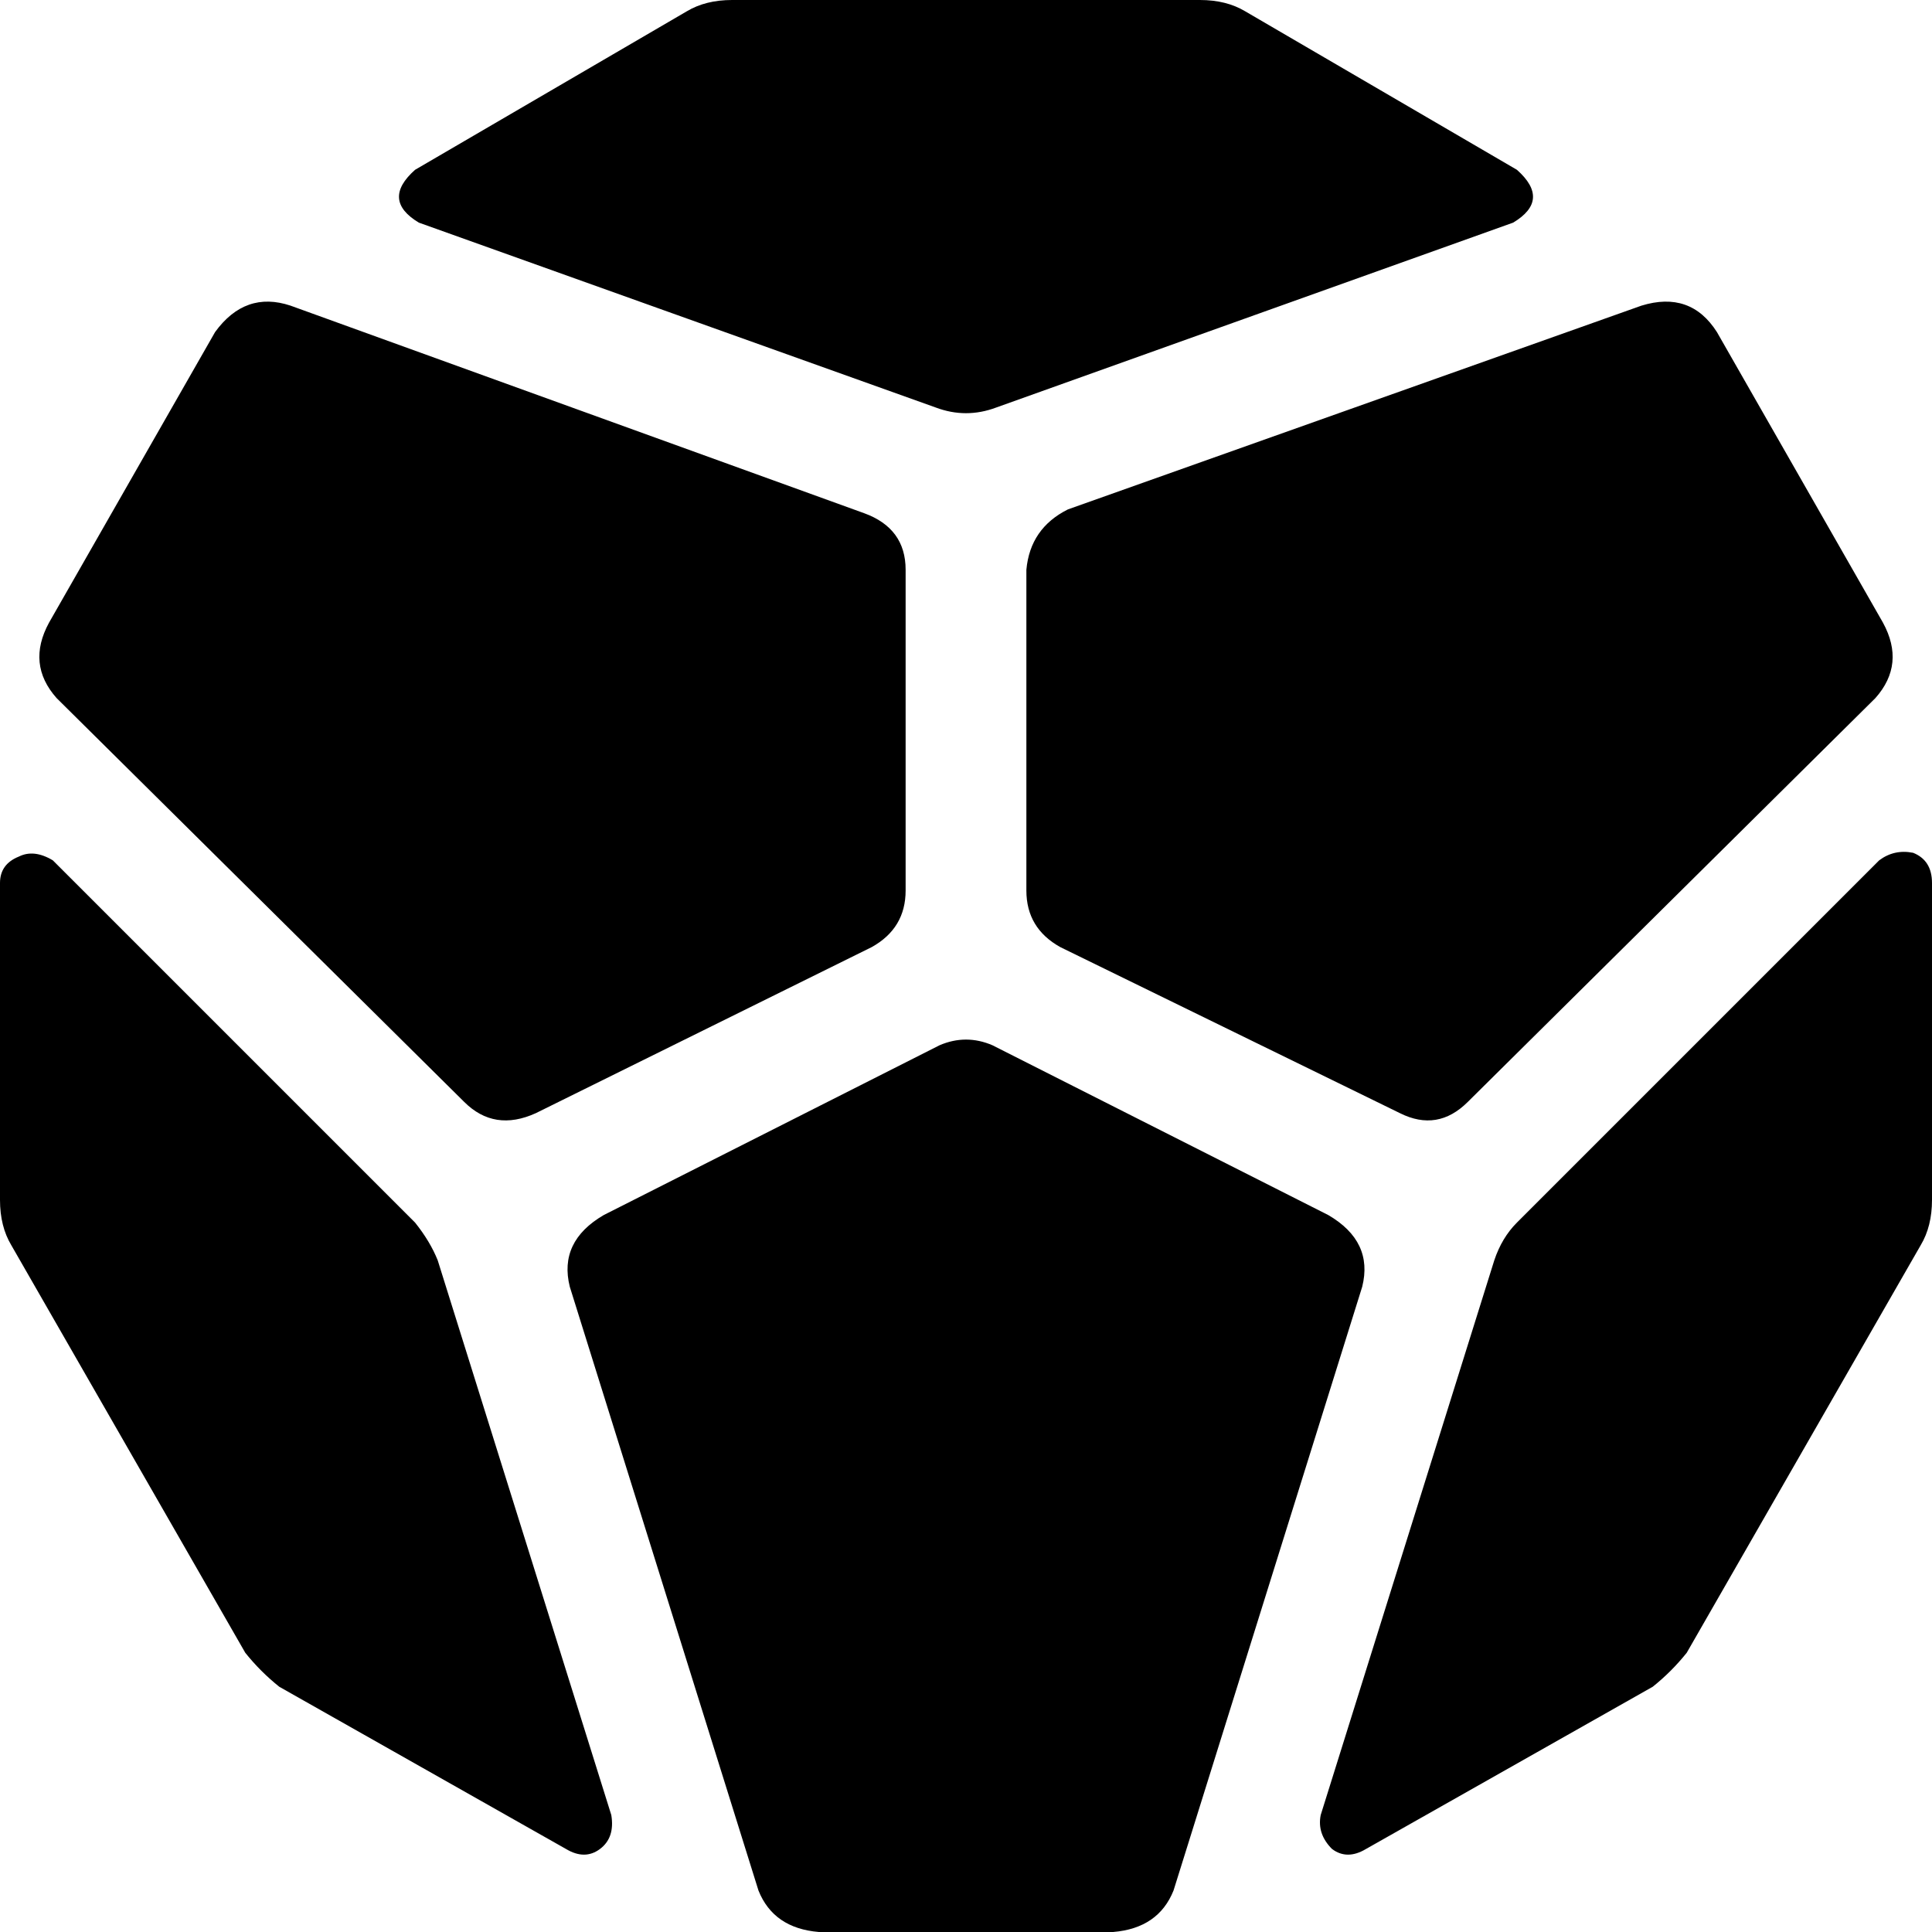 <svg xmlns="http://www.w3.org/2000/svg" viewBox="0 0 512 512">
  <path d="M 318 0 Q 325 0 330 3 L 402 45 L 402 45 Q 411 53 401 59 L 264 108 L 264 108 Q 256 111 248 108 L 111 59 L 111 59 Q 101 53 110 45 L 182 3 L 182 3 Q 187 0 194 0 L 318 0 L 318 0 Z M 150 490 L 74 447 L 150 490 L 74 447 Q 69 443 65 438 L 3 330 L 3 330 Q 0 325 0 318 L 0 234 L 0 234 Q 0 229 5 227 Q 9 225 14 228 L 110 324 L 110 324 Q 114 329 116 334 L 162 481 L 162 481 Q 163 487 159 490 Q 155 493 150 490 L 150 490 Z M 512 234 L 512 318 L 512 234 L 512 318 Q 512 325 509 330 L 447 438 L 447 438 Q 443 443 438 447 L 362 490 L 362 490 Q 357 493 353 490 Q 349 486 350 481 L 396 334 L 396 334 Q 398 328 402 324 L 498 228 L 498 228 Q 502 225 507 226 Q 512 228 512 234 L 512 234 Z M 15 185 Q 7 176 13 165 L 57 88 L 57 88 Q 65 77 77 81 L 229 136 L 229 136 Q 240 140 240 151 L 240 236 L 240 236 Q 240 246 231 251 L 142 295 L 142 295 Q 131 300 123 292 L 15 185 L 15 185 Z M 455 88 L 499 165 L 455 88 L 499 165 Q 505 176 497 185 L 389 292 L 389 292 Q 381 300 371 295 L 281 251 L 281 251 Q 272 246 272 236 L 272 151 L 272 151 Q 273 140 283 135 L 435 81 L 435 81 Q 448 77 455 88 L 455 88 Z M 296 512 L 217 512 L 296 512 L 217 512 Q 205 511 201 501 L 151 341 L 151 341 Q 148 329 160 322 L 249 277 L 249 277 Q 256 274 263 277 L 352 322 L 352 322 Q 364 329 361 341 L 311 501 L 311 501 Q 307 511 295 512 L 296 512 Z" />
</svg>